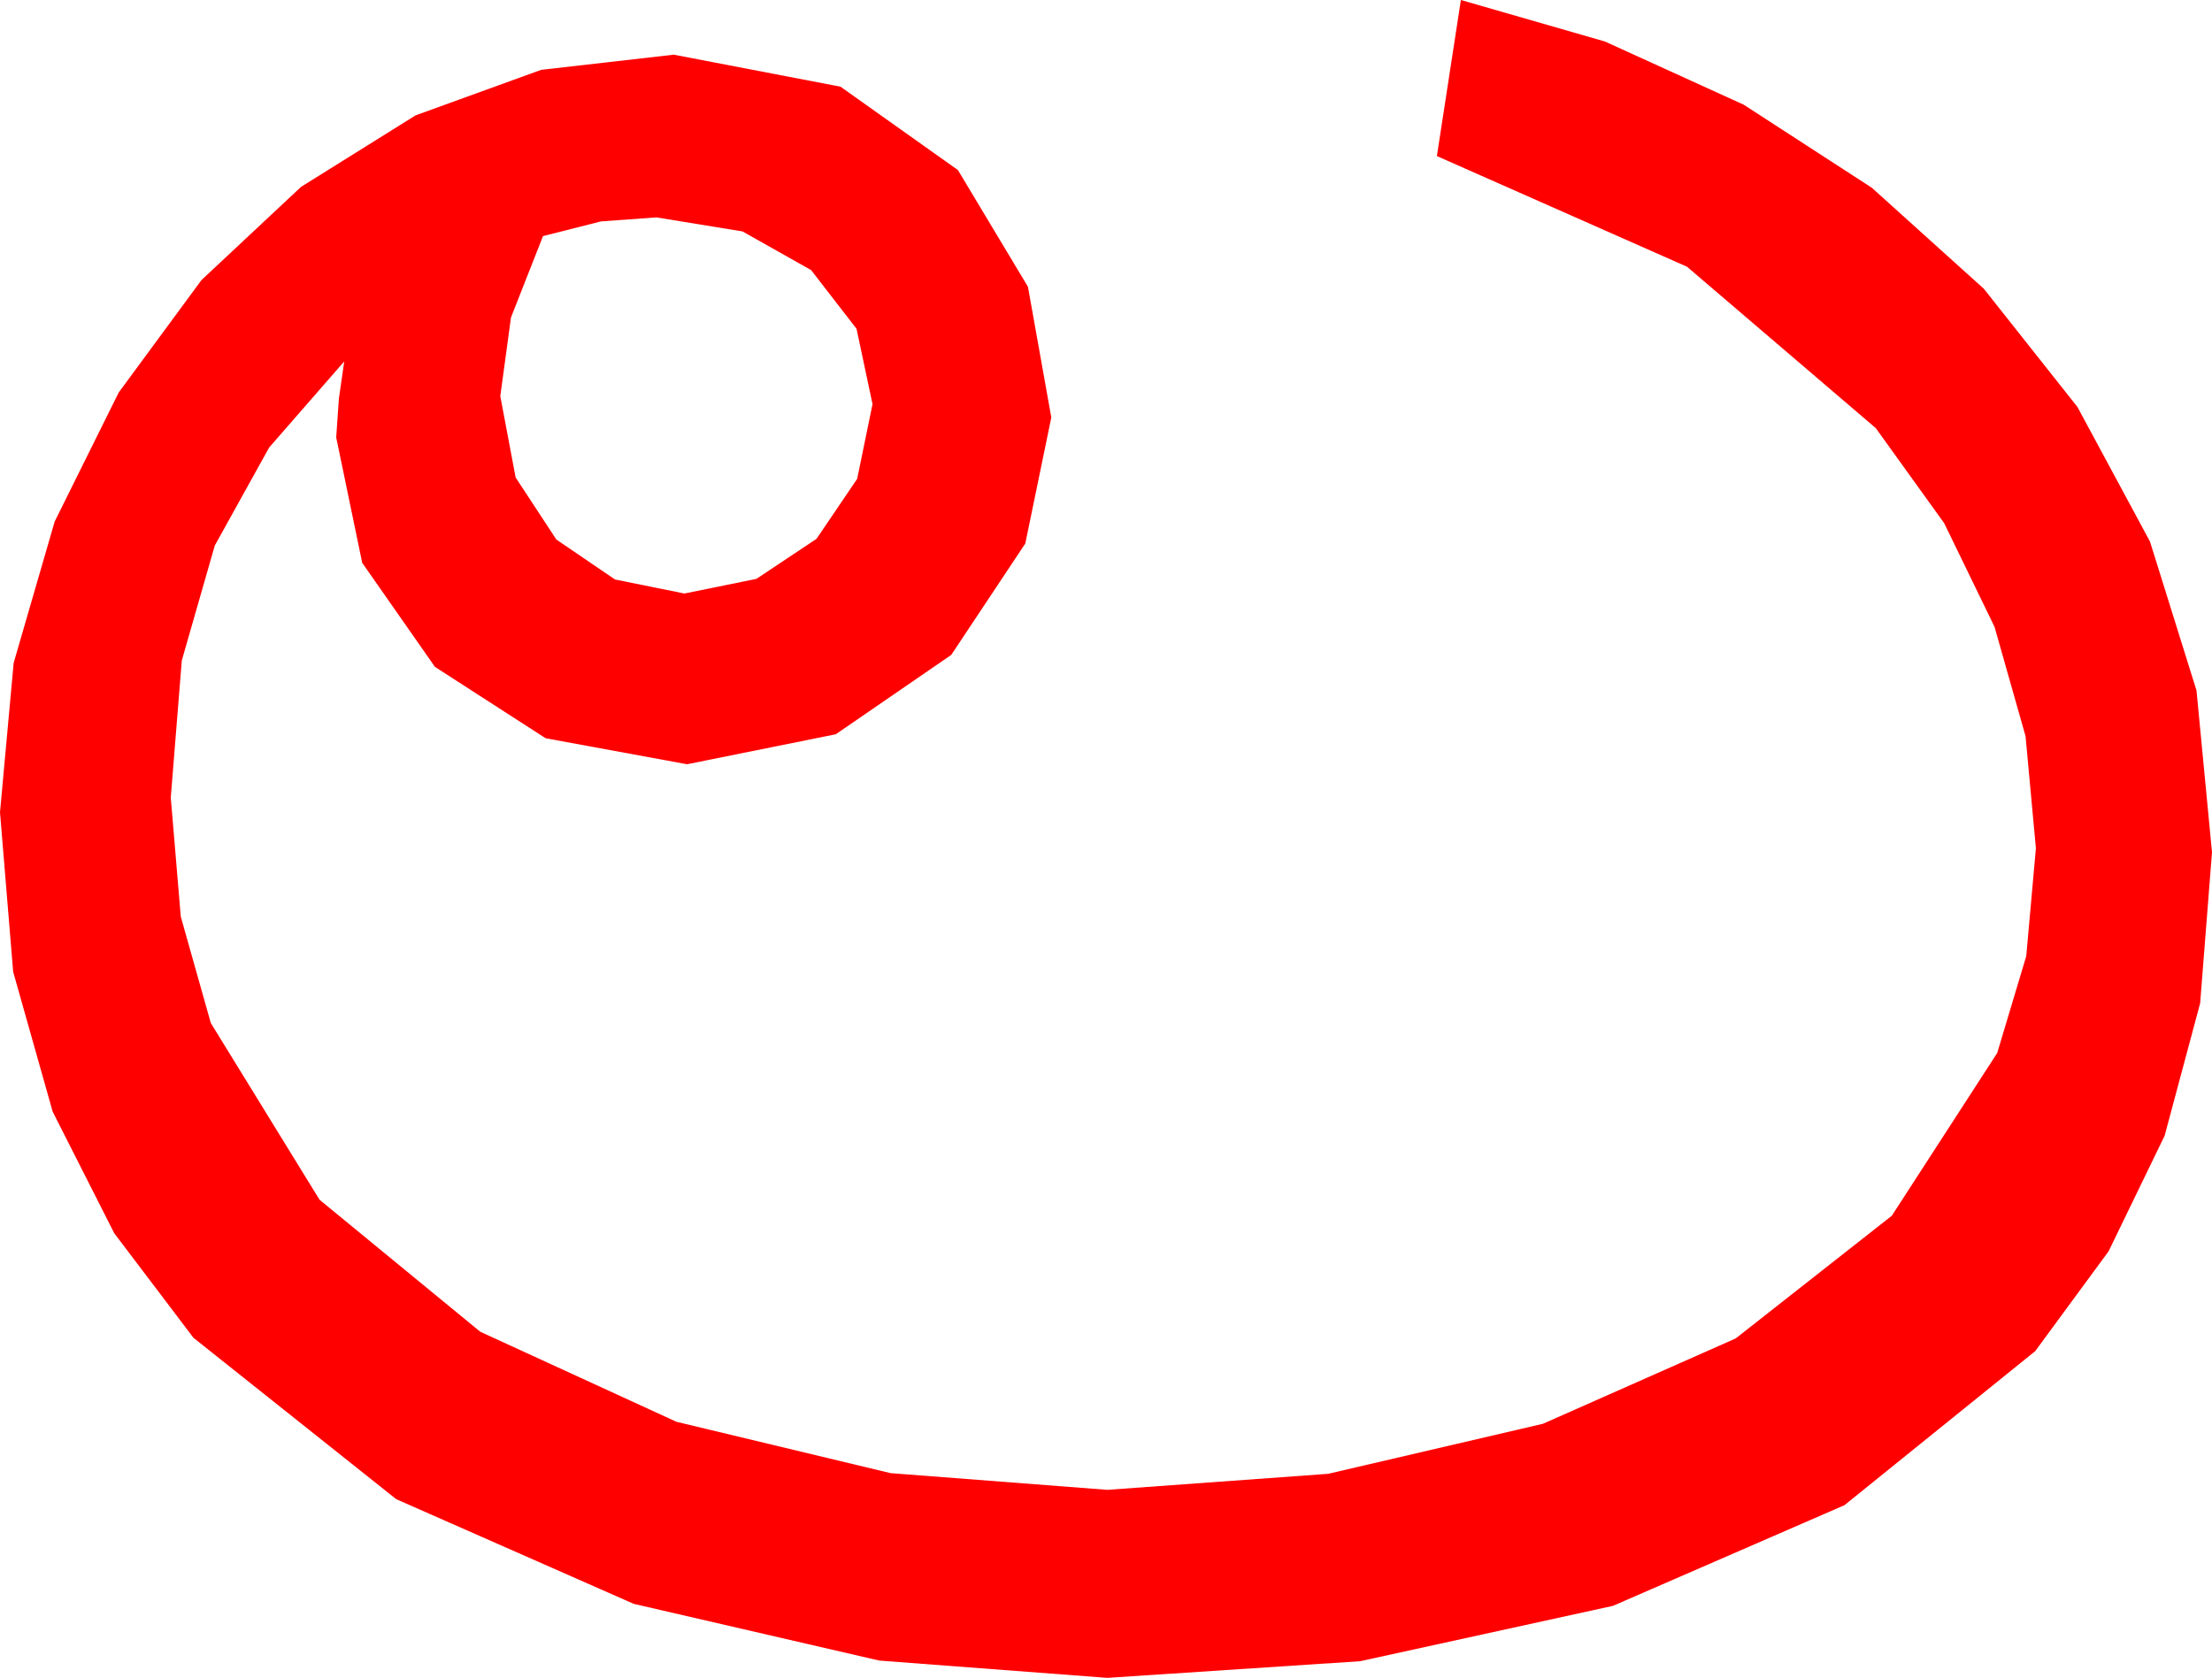 <?xml version="1.0" encoding="utf-8"?>
<!DOCTYPE svg PUBLIC "-//W3C//DTD SVG 1.1//EN" "http://www.w3.org/Graphics/SVG/1.1/DTD/svg11.dtd">
<svg width="48.574" height="36.855" xmlns="http://www.w3.org/2000/svg" xmlns:xlink="http://www.w3.org/1999/xlink" xmlns:xml="http://www.w3.org/XML/1998/namespace" version="1.1">
  <g>
    <g>
      <path style="fill:#FF0000;fill-opacity:1" d="M14.414,4.775L13.198,4.863 11.924,5.186 11.221,6.973 10.986,8.701 11.323,10.488 12.217,11.851 13.506,12.729 15.029,13.037 16.611,12.715 17.93,11.836 18.823,10.518 19.16,8.877 18.809,7.222 17.812,5.933 16.304,5.083 14.414,4.775z M32.08,0L35.244,0.912 38.291,2.3 41.104,4.124 43.564,6.343 45.619,8.939 47.212,11.895 48.234,15.168 48.574,18.721 48.314,22.035 47.534,24.946 46.304,27.484 44.692,29.678 40.503,33.062 35.42,35.273 29.868,36.489 24.316,36.855 19.307,36.475 13.916,35.229 8.701,32.93 4.248,29.385 2.509,27.089 1.157,24.419 0.289,21.346 0,17.842 0.3,14.561 1.201,11.455 2.607,8.621 4.424,6.152 6.61,4.105 9.126,2.534 11.884,1.534 14.795,1.201 18.457,1.904 21.035,3.735 22.573,6.299 23.086,9.17 22.515,11.938 20.889,14.385 18.354,16.128 15.088,16.787 11.982,16.216 9.551,14.648 7.954,12.363 7.383,9.609 7.441,8.76 7.559,7.939 5.911,9.829 4.717,11.982 3.992,14.509 3.75,17.52 3.97,20.134 4.629,22.471 7.017,26.353 10.547,29.253 14.854,31.23 19.556,32.358 24.316,32.725 29.165,32.373 33.882,31.274 38.115,29.399 41.543,26.704 43.857,23.13 44.495,21.002 44.707,18.633 44.48,16.172 43.799,13.77 42.693,11.492 41.191,9.404 37.046,5.859 31.553,3.428 32.08,0z" />
    </g>
  </g>
</svg>